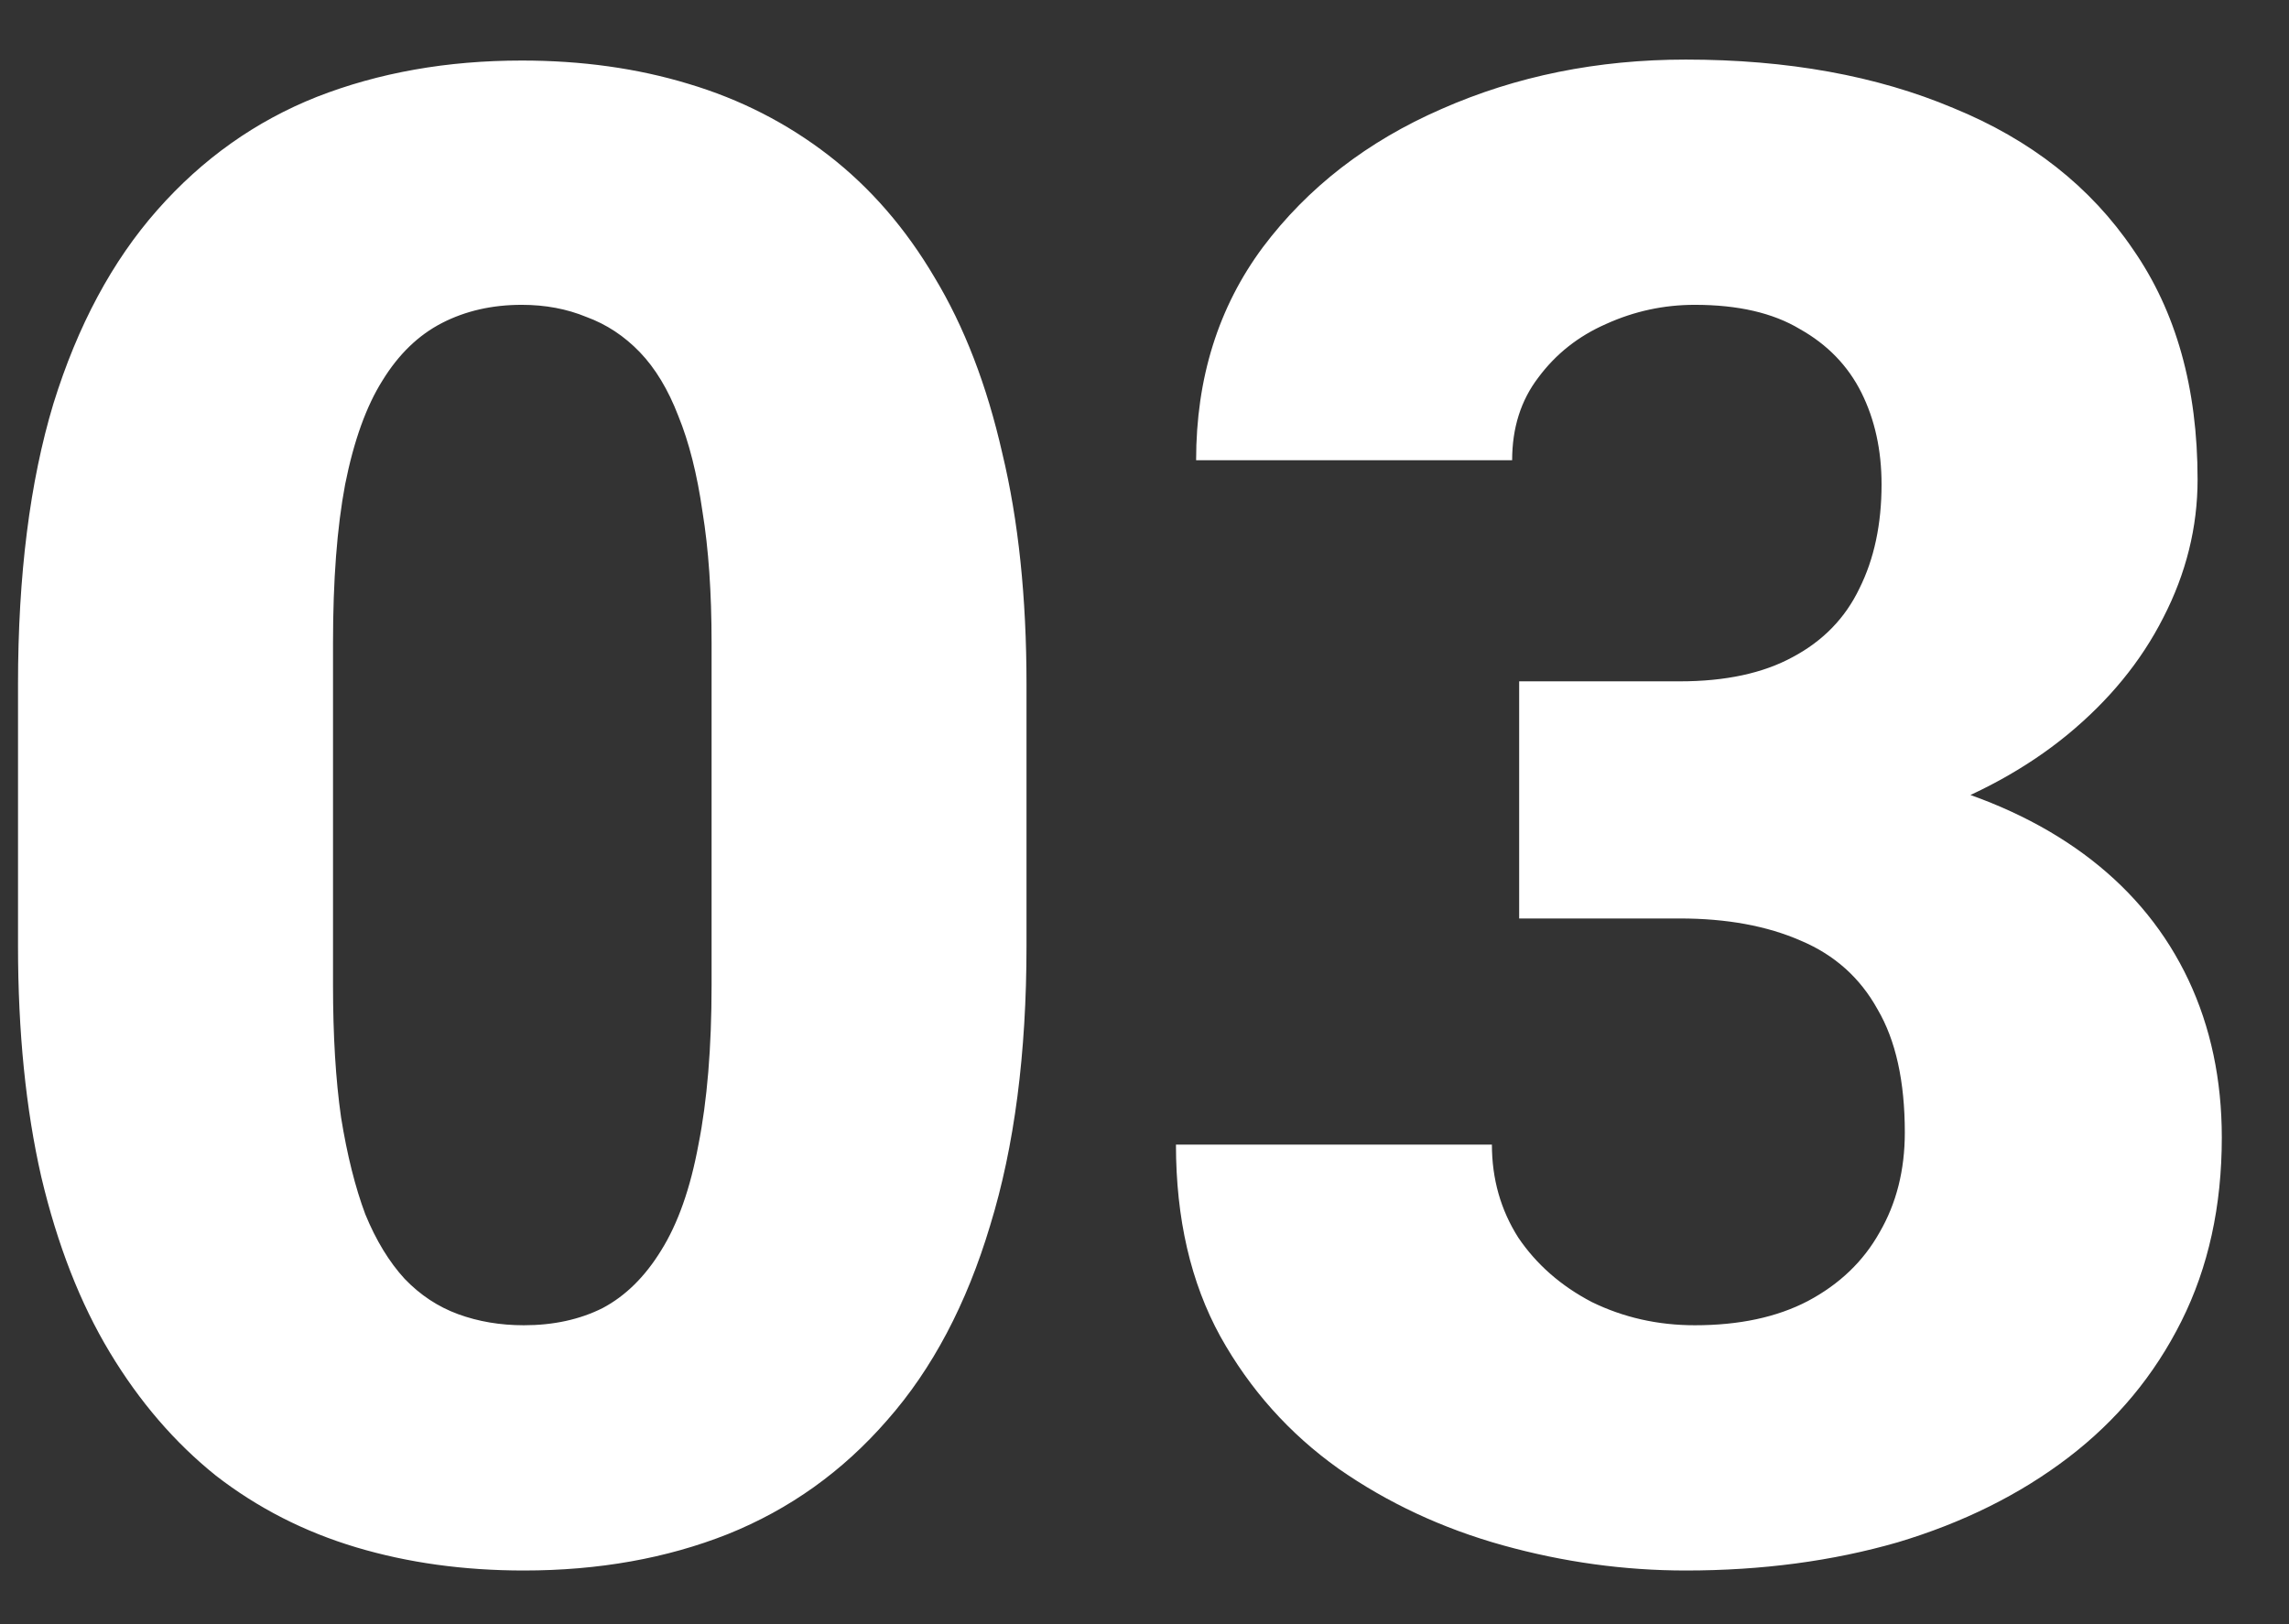 <svg width="31" height="22" viewBox="0 0 31 22" fill="none" xmlns="http://www.w3.org/2000/svg">
<rect x="0" y="0" width="31" height="22" fill="#333333" stroke="none"/>
<path d="M13.902 9.27V12.81C13.902 14.269 13.738 15.531 13.41 16.598C13.091 17.664 12.626 18.544 12.016 19.236C11.414 19.929 10.694 20.444 9.855 20.781C9.026 21.109 8.105 21.273 7.094 21.273C6.283 21.273 5.526 21.169 4.824 20.959C4.122 20.749 3.489 20.426 2.924 19.988C2.368 19.542 1.889 18.986 1.488 18.32C1.087 17.655 0.777 16.862 0.559 15.941C0.349 15.021 0.244 13.977 0.244 12.81V9.27C0.244 7.793 0.404 6.526 0.723 5.469C1.051 4.411 1.52 3.536 2.131 2.844C2.742 2.151 3.462 1.641 4.291 1.312C5.13 0.984 6.055 0.82 7.066 0.82C7.878 0.82 8.63 0.925 9.322 1.135C10.024 1.344 10.658 1.668 11.223 2.105C11.788 2.543 12.266 3.094 12.658 3.76C13.059 4.425 13.365 5.218 13.574 6.139C13.793 7.05 13.902 8.094 13.902 9.27ZM9.637 13.344V8.709C9.637 8.025 9.596 7.433 9.514 6.932C9.441 6.421 9.331 5.988 9.186 5.633C9.049 5.277 8.876 4.99 8.666 4.771C8.456 4.553 8.215 4.393 7.941 4.293C7.677 4.184 7.385 4.129 7.066 4.129C6.665 4.129 6.305 4.211 5.986 4.375C5.667 4.539 5.398 4.799 5.18 5.154C4.961 5.501 4.792 5.97 4.674 6.562C4.564 7.146 4.51 7.861 4.51 8.709V13.344C4.51 14.027 4.546 14.624 4.619 15.135C4.701 15.645 4.811 16.083 4.947 16.447C5.093 16.803 5.271 17.094 5.48 17.322C5.69 17.541 5.932 17.701 6.205 17.801C6.479 17.901 6.775 17.951 7.094 17.951C7.495 17.951 7.85 17.874 8.16 17.719C8.47 17.555 8.734 17.295 8.953 16.939C9.181 16.575 9.35 16.096 9.459 15.504C9.577 14.912 9.637 14.191 9.637 13.344ZM20.574 9.229H22.748C23.368 9.229 23.878 9.119 24.279 8.9C24.689 8.682 24.99 8.372 25.182 7.971C25.382 7.57 25.482 7.1 25.482 6.562C25.482 6.098 25.391 5.683 25.209 5.318C25.027 4.954 24.749 4.667 24.375 4.457C24.01 4.238 23.537 4.129 22.953 4.129C22.534 4.129 22.133 4.215 21.75 4.389C21.376 4.553 21.071 4.794 20.834 5.113C20.597 5.423 20.479 5.797 20.479 6.234H16.199C16.199 5.122 16.5 4.161 17.102 3.35C17.712 2.538 18.519 1.914 19.521 1.477C20.533 1.03 21.636 0.807 22.83 0.807C24.206 0.807 25.414 1.025 26.453 1.463C27.501 1.891 28.312 2.529 28.887 3.377C29.47 4.215 29.762 5.255 29.762 6.494C29.762 7.141 29.607 7.766 29.297 8.367C28.996 8.96 28.563 9.488 27.998 9.953C27.442 10.409 26.777 10.773 26.002 11.047C25.236 11.311 24.384 11.443 23.445 11.443H20.574V9.229ZM20.574 12.441V10.268H23.445C24.484 10.268 25.414 10.386 26.234 10.623C27.055 10.86 27.752 11.202 28.326 11.648C28.9 12.095 29.338 12.637 29.639 13.275C29.939 13.913 30.09 14.624 30.09 15.408C30.09 16.338 29.908 17.167 29.543 17.896C29.178 18.626 28.668 19.241 28.012 19.742C27.355 20.244 26.585 20.626 25.701 20.891C24.817 21.146 23.86 21.273 22.83 21.273C22.001 21.273 21.176 21.16 20.355 20.932C19.535 20.704 18.792 20.357 18.127 19.893C17.462 19.419 16.928 18.822 16.527 18.102C16.126 17.372 15.926 16.506 15.926 15.504H20.205C20.205 15.969 20.324 16.388 20.561 16.762C20.807 17.126 21.139 17.418 21.559 17.637C21.987 17.846 22.452 17.951 22.953 17.951C23.555 17.951 24.065 17.842 24.484 17.623C24.913 17.395 25.236 17.085 25.455 16.693C25.683 16.301 25.797 15.85 25.797 15.34C25.797 14.647 25.674 14.091 25.428 13.672C25.191 13.243 24.844 12.934 24.389 12.742C23.933 12.542 23.386 12.441 22.748 12.441H20.574Z" fill="white"/>
</svg>
